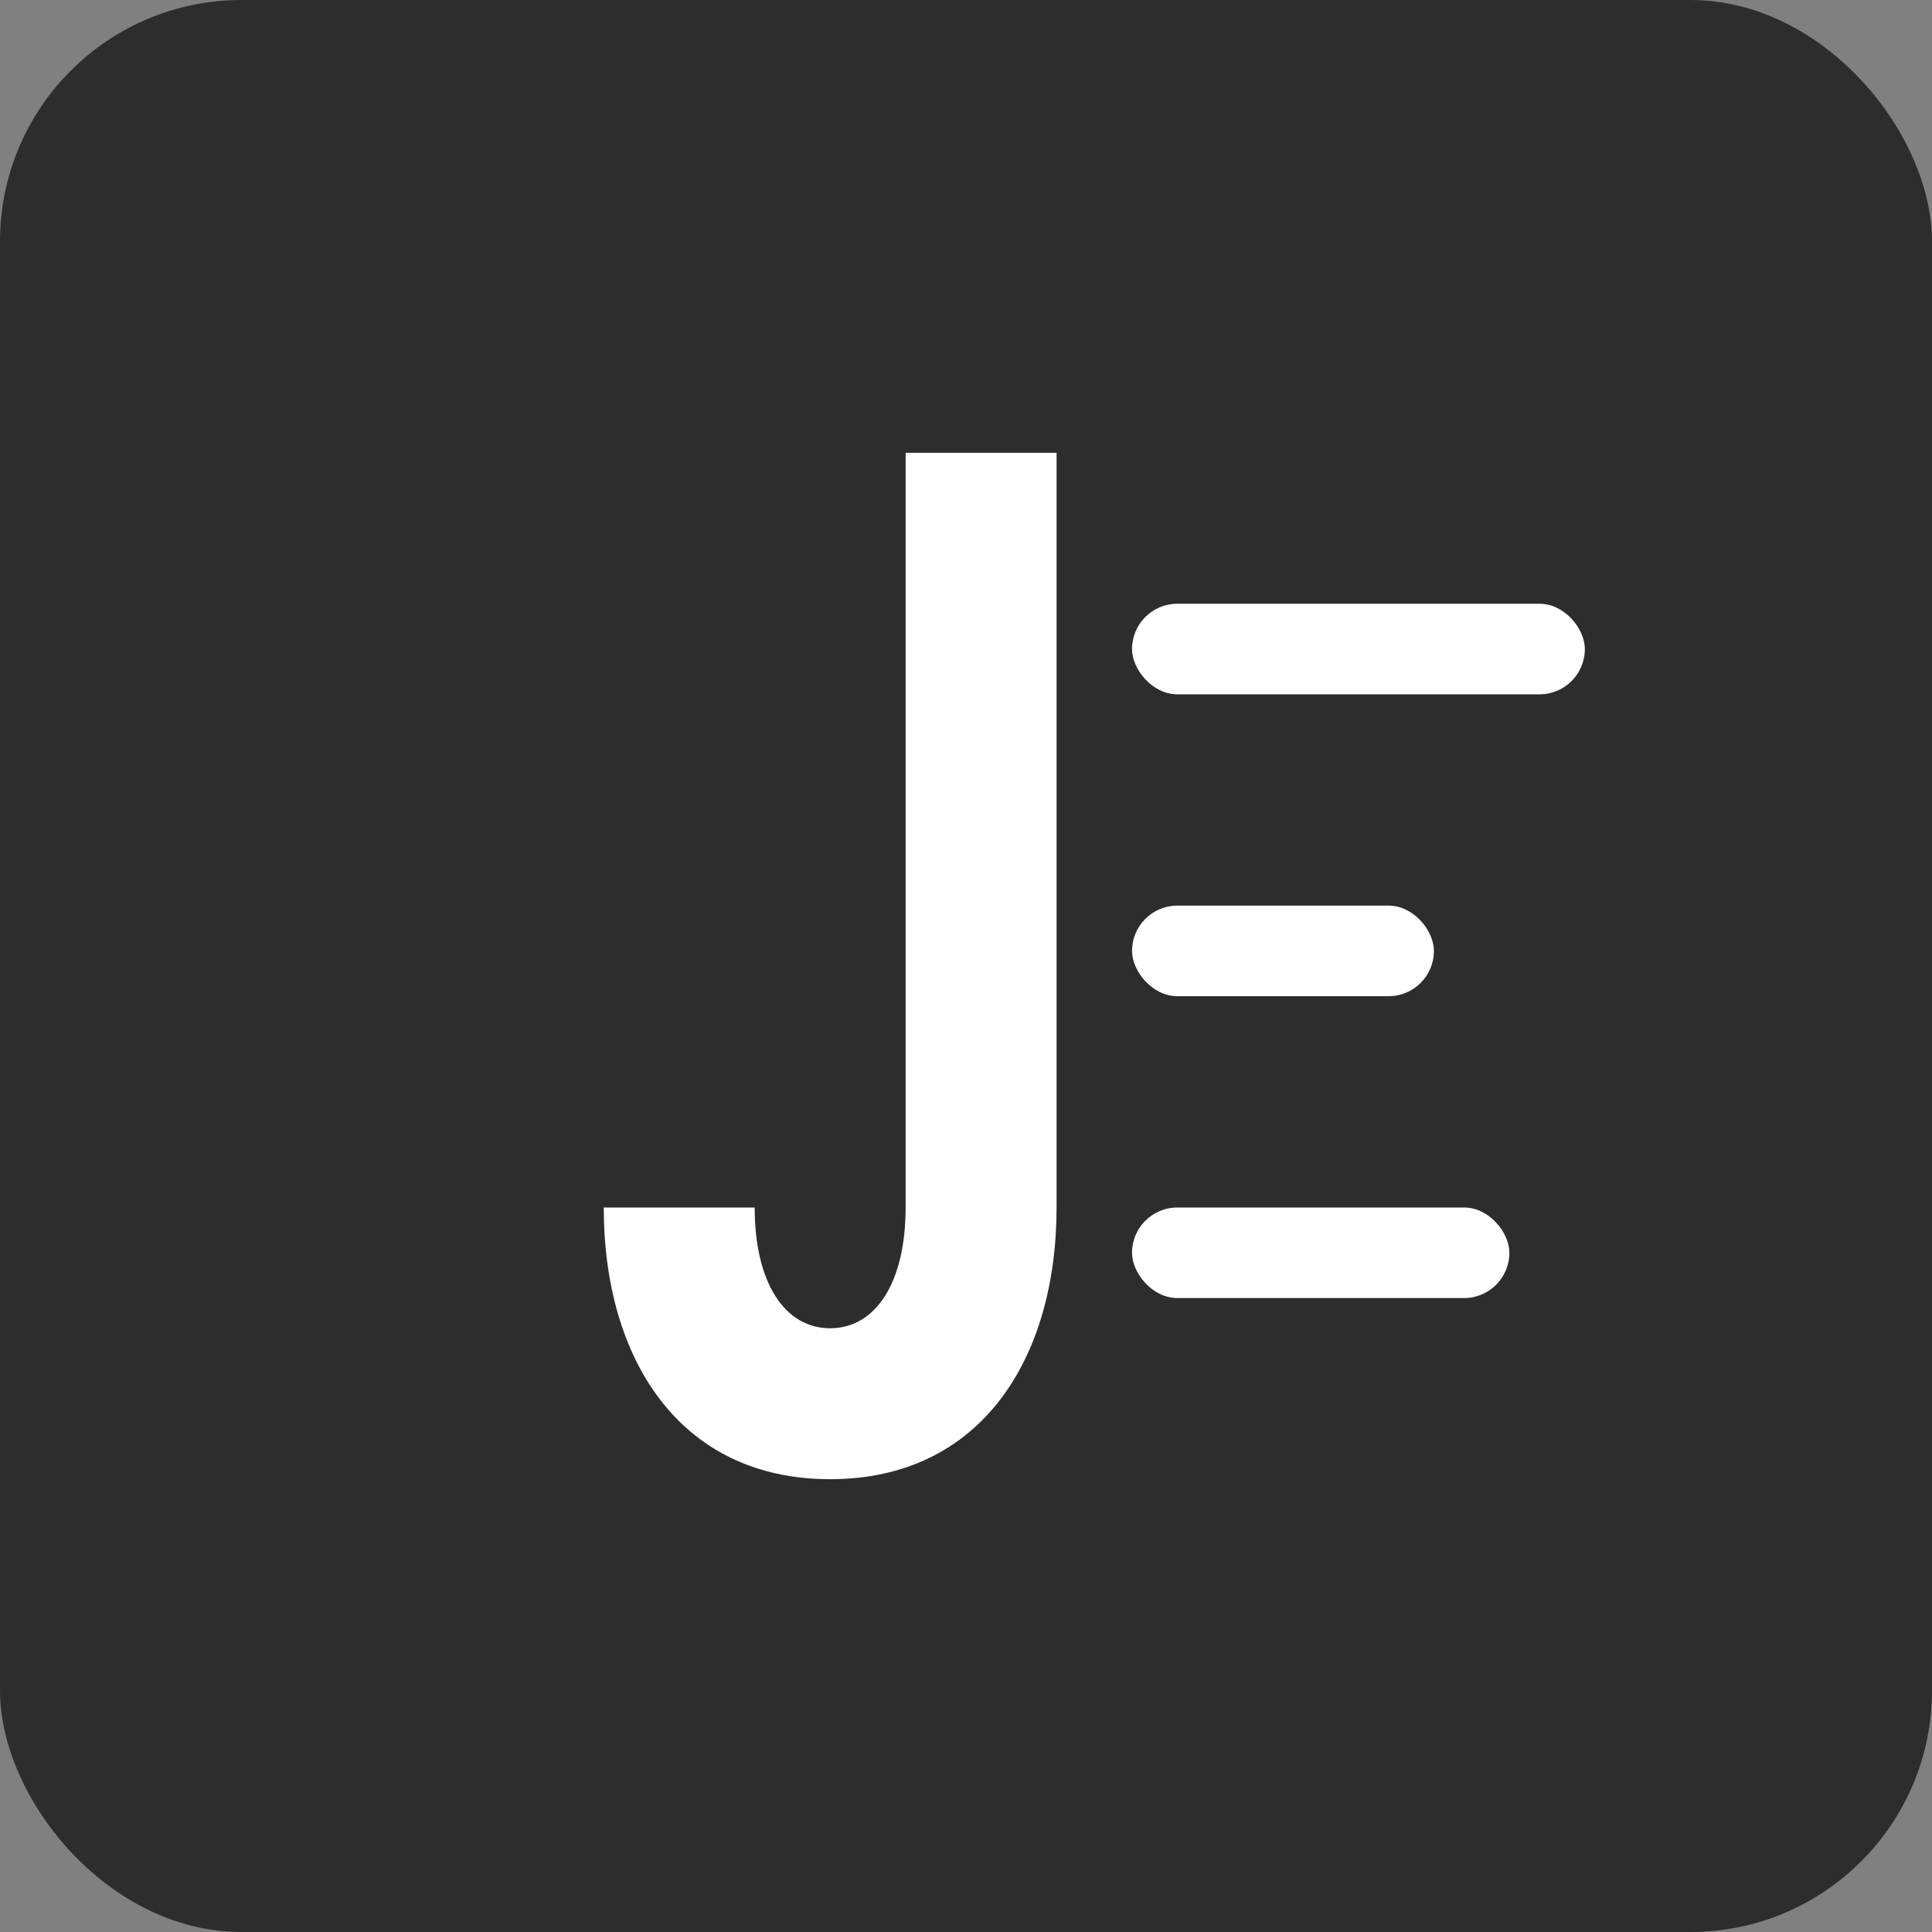 <?xml version="1.0" encoding="UTF-8"?>
<svg width="128" height="128" version="1.1" viewBox="0 0 128 128" xmlns="http://www.w3.org/2000/svg">
    <rect x="0" y="0" width="128" height="128" fill="#808080" stroke="none"/>
    <rect width="128" height="128" fill="#2d2d2d" rx="16"/>
    <g fill="#fff">
        <!-- Stylized "J" -->
        <path d="M 70,30 V 80 C 70,90 65,98 55,98 45,98 40,90 40,80 H 50 C 50,85 52,88 55,88 58,88 60,85 60,80 V 30 Z"/>
        <!-- Format lines -->
        <rect x="75" y="40" width="30" height="6" rx="3"/>
        <rect x="75" y="60" width="20" height="6" rx="3"/>
        <rect x="75" y="80" width="25" height="6" rx="3"/>
    </g>
</svg>
